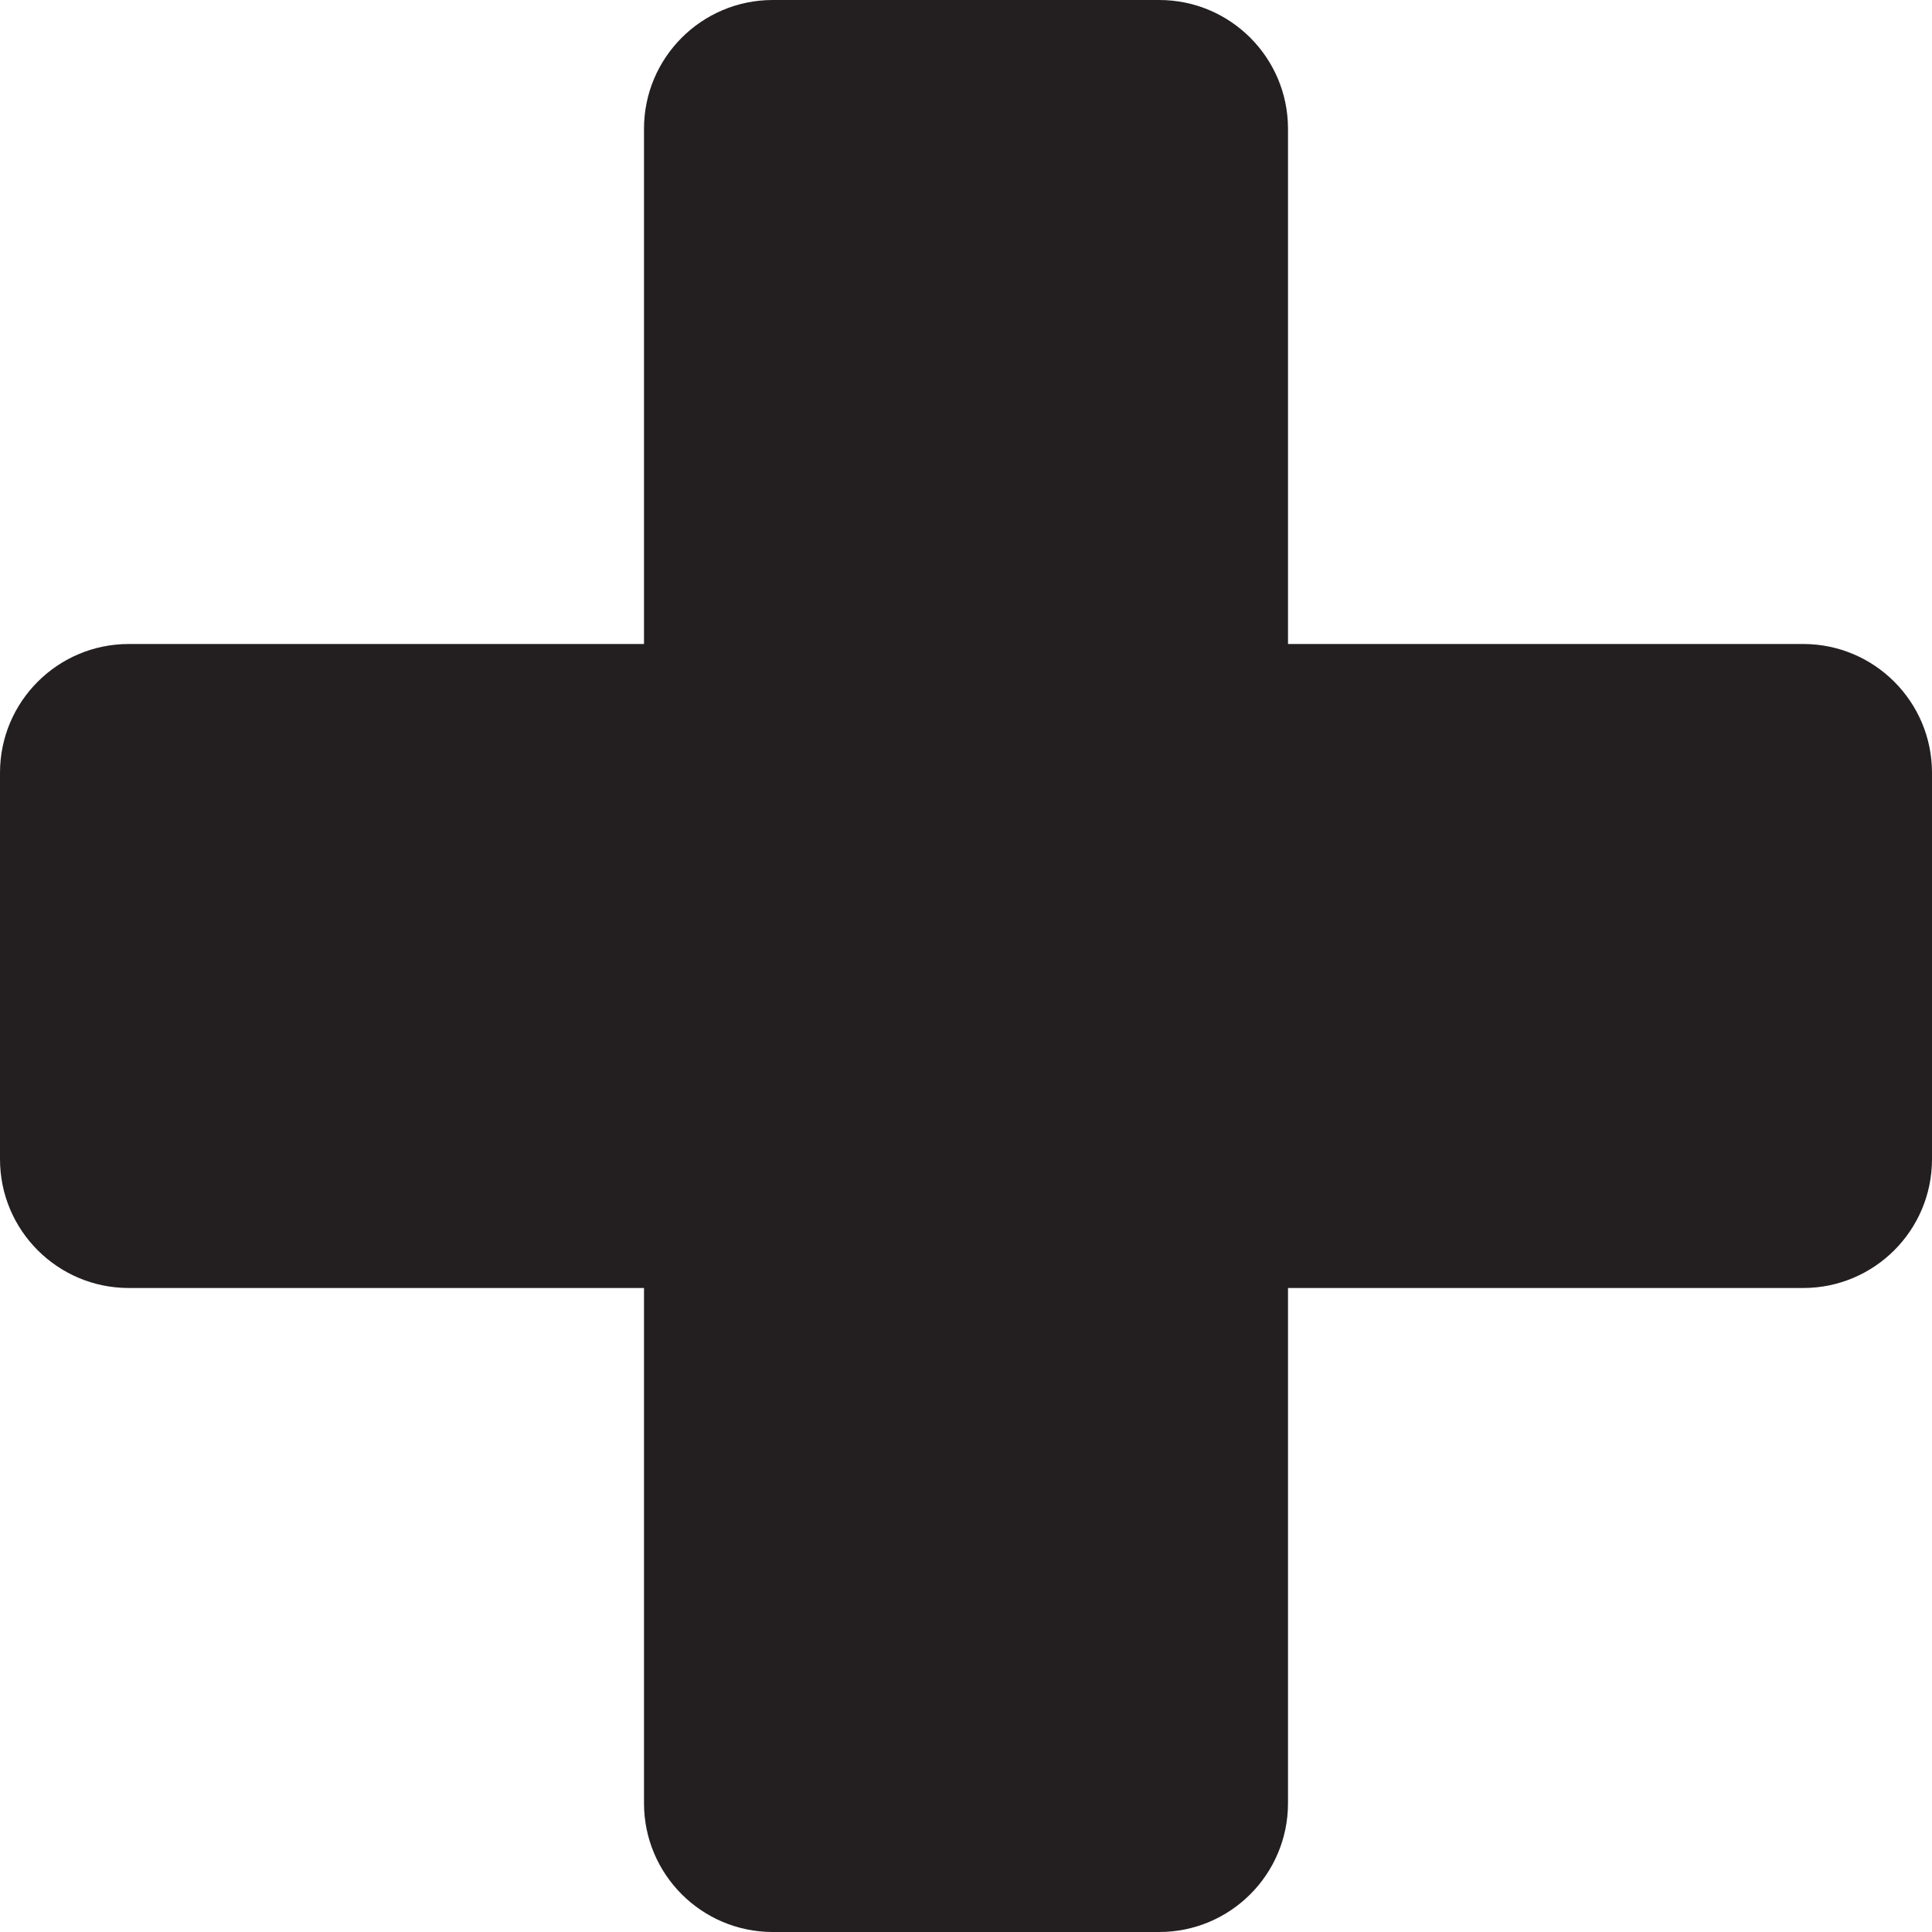 <?xml version="1.0" encoding="utf-8"?>

<svg xmlns="http://www.w3.org/2000/svg" xmlns:xlink="http://www.w3.org/1999/xlink" version="1.1" viewBox="1 1 510 510" preserveAspectRatio="xMidyMid meet">
<path fill="#231F20" d="M205.001,1c-18.779,0-34,15.222-34,34v136h-136C16.222,171,1,186.222,1,205v102
	c0,18.779,15.222,34,34.001,34h136v136c0,18.779,15.221,34,34,34H307c18.777,0,34.001-15.221,34.001-34V341H477
	c18.777,0,34-15.221,34-34V205c0-18.778-15.223-34-34-34H341.001V35c0-18.778-15.224-34-34.001-34H205.001z"/>
</svg>
